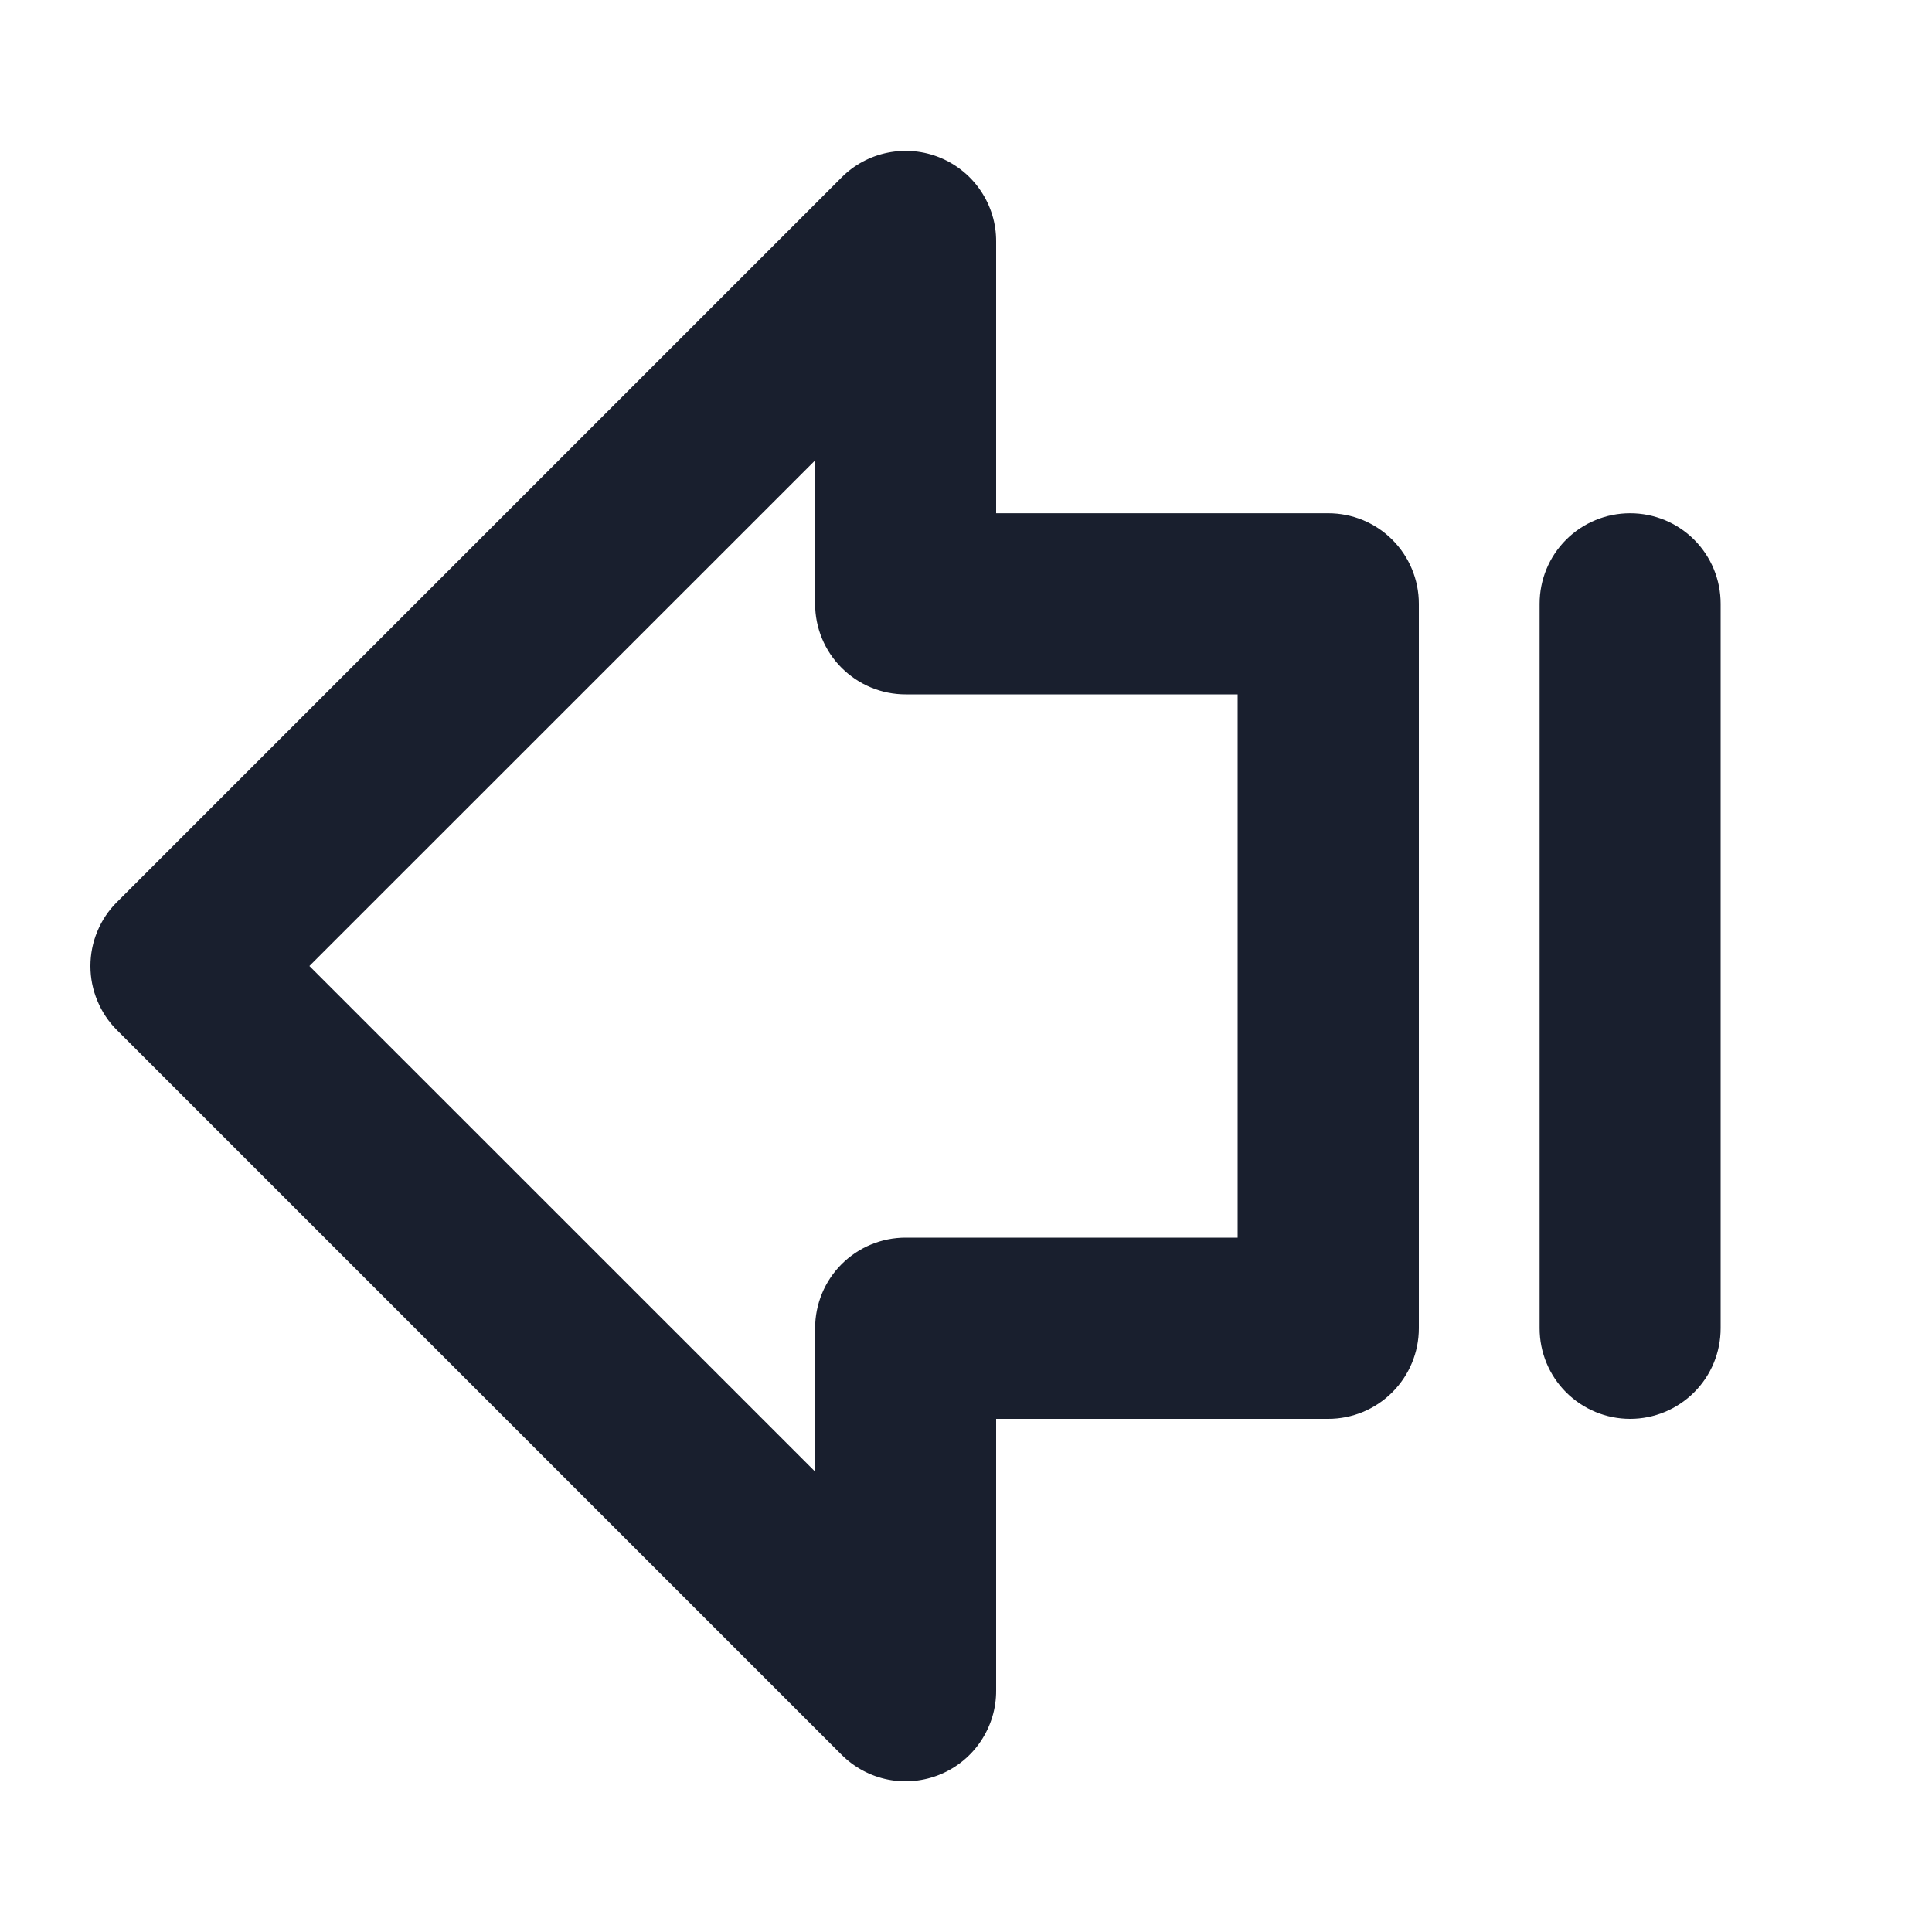 <svg width="20" height="20" viewBox="0 0 20 20" fill="none" xmlns="http://www.w3.org/2000/svg">
<path d="M13.75 5.313H10.312V2.5C10.313 2.314 10.258 2.133 10.155 1.979C10.052 1.824 9.905 1.704 9.734 1.633C9.562 1.562 9.374 1.544 9.192 1.58C9.01 1.616 8.843 1.705 8.712 1.837L1.212 9.337C1.124 9.424 1.055 9.527 1.008 9.641C0.96 9.755 0.936 9.877 0.936 10.001C0.936 10.124 0.96 10.246 1.008 10.36C1.055 10.474 1.124 10.578 1.212 10.665L8.712 18.165C8.843 18.296 9.01 18.386 9.192 18.422C9.374 18.458 9.563 18.439 9.735 18.368C9.906 18.297 10.053 18.176 10.155 18.022C10.258 17.867 10.313 17.686 10.312 17.5V14.688H13.75C13.999 14.688 14.237 14.589 14.413 14.413C14.589 14.237 14.688 13.999 14.688 13.75V6.25C14.688 6.001 14.589 5.763 14.413 5.587C14.237 5.411 13.999 5.313 13.75 5.313ZM12.812 12.812H9.375C9.126 12.812 8.888 12.911 8.712 13.087C8.536 13.263 8.438 13.501 8.438 13.75V15.234L3.203 10L8.438 4.766V6.25C8.438 6.499 8.536 6.737 8.712 6.913C8.888 7.089 9.126 7.188 9.375 7.188H12.812V12.812ZM17.812 6.25V13.75C17.812 13.999 17.714 14.237 17.538 14.413C17.362 14.589 17.124 14.688 16.875 14.688C16.626 14.688 16.388 14.589 16.212 14.413C16.036 14.237 15.938 13.999 15.938 13.75V6.25C15.938 6.001 16.036 5.763 16.212 5.587C16.388 5.411 16.626 5.313 16.875 5.313C17.124 5.313 17.362 5.411 17.538 5.587C17.714 5.763 17.812 6.001 17.812 6.25Z" fill="#191F2E"/>
</svg>
